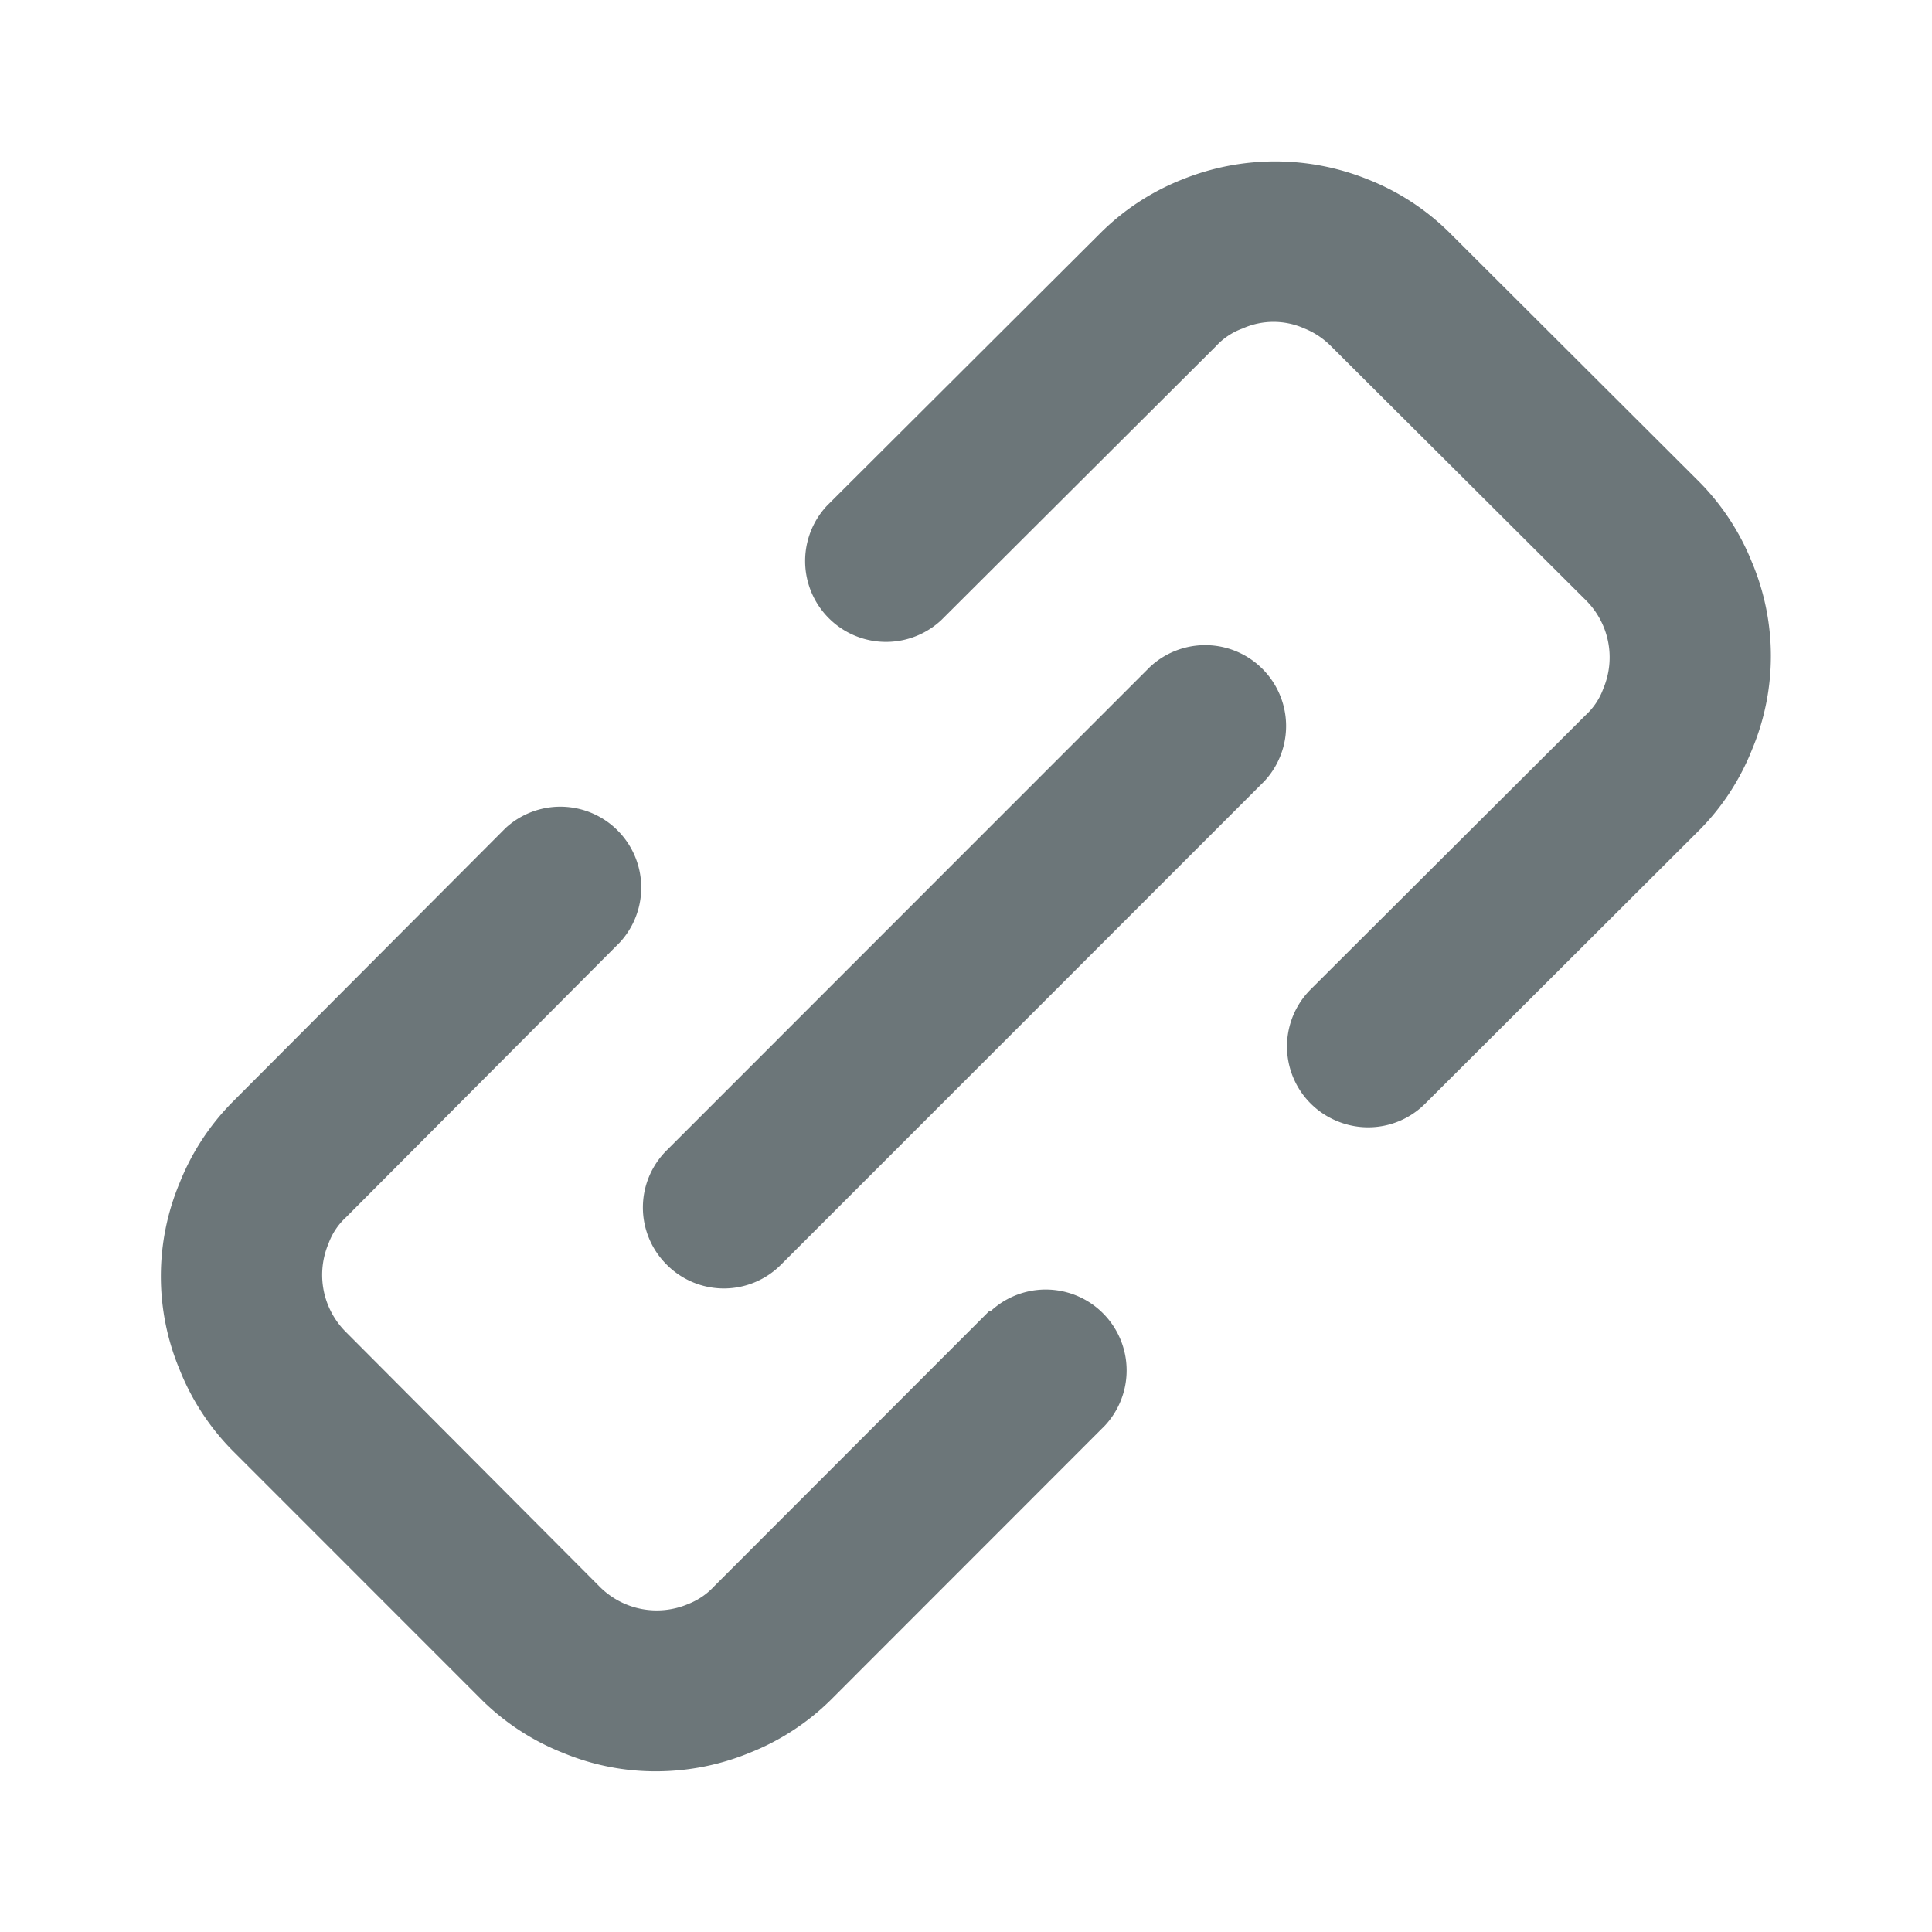 <svg xmlns="http://www.w3.org/2000/svg" width="24" height="24" fill="none" viewBox="0 0 24 24">
  <path fill="#6C7679" d="M12.284 16.291l-3.411 3.413a.87.87 0 01-.32.22 1 1 0 01-1.11-.22L4.3 16.55a1.001 1.001 0 01-.22-1.1.831.831 0 01.22-.33l3.401-3.414a1.005 1.005 0 00-1.42-1.42L2.88 13.698a3.002 3.002 0 00-.65 1 3.003 3.003 0 000 2.313c.148.373.369.714.65 1l3.112 3.113a3 3 0 001 .65 3 3 0 001.17.23c.395-.002.786-.08 1.15-.23a3 3 0 001.001-.65l3.411-3.413a1.005 1.005 0 00-1.42-1.421h-.02zM21.767 6.994a3.002 3.002 0 00-.65-1L17.996 2.88a3 3 0 00-1-.65 3.08 3.08 0 00-2.311 0 3.001 3.001 0 00-1 .65l-3.412 3.402a1.005 1.005 0 001.42 1.421l3.412-3.402a.831.831 0 01.33-.22.94.94 0 01.77 0c.124.05.236.125.33.22l3.162 3.152a1 1 0 01.22 1.101.831.831 0 01-.22.33l-3.412 3.403a1.002 1.002 0 00.326 1.64 1 1 0 001.095-.219l3.411-3.403c.282-.286.503-.627.65-1a3.002 3.002 0 000-2.312z"/>
  <path fill="#6C7679" d="M14.285 8.285L8.282 14.29a1 1 0 000 1.42 1 1 0 001.42 0l6.003-6.004a1.005 1.005 0 00-1.42-1.421z"/>
</svg>
